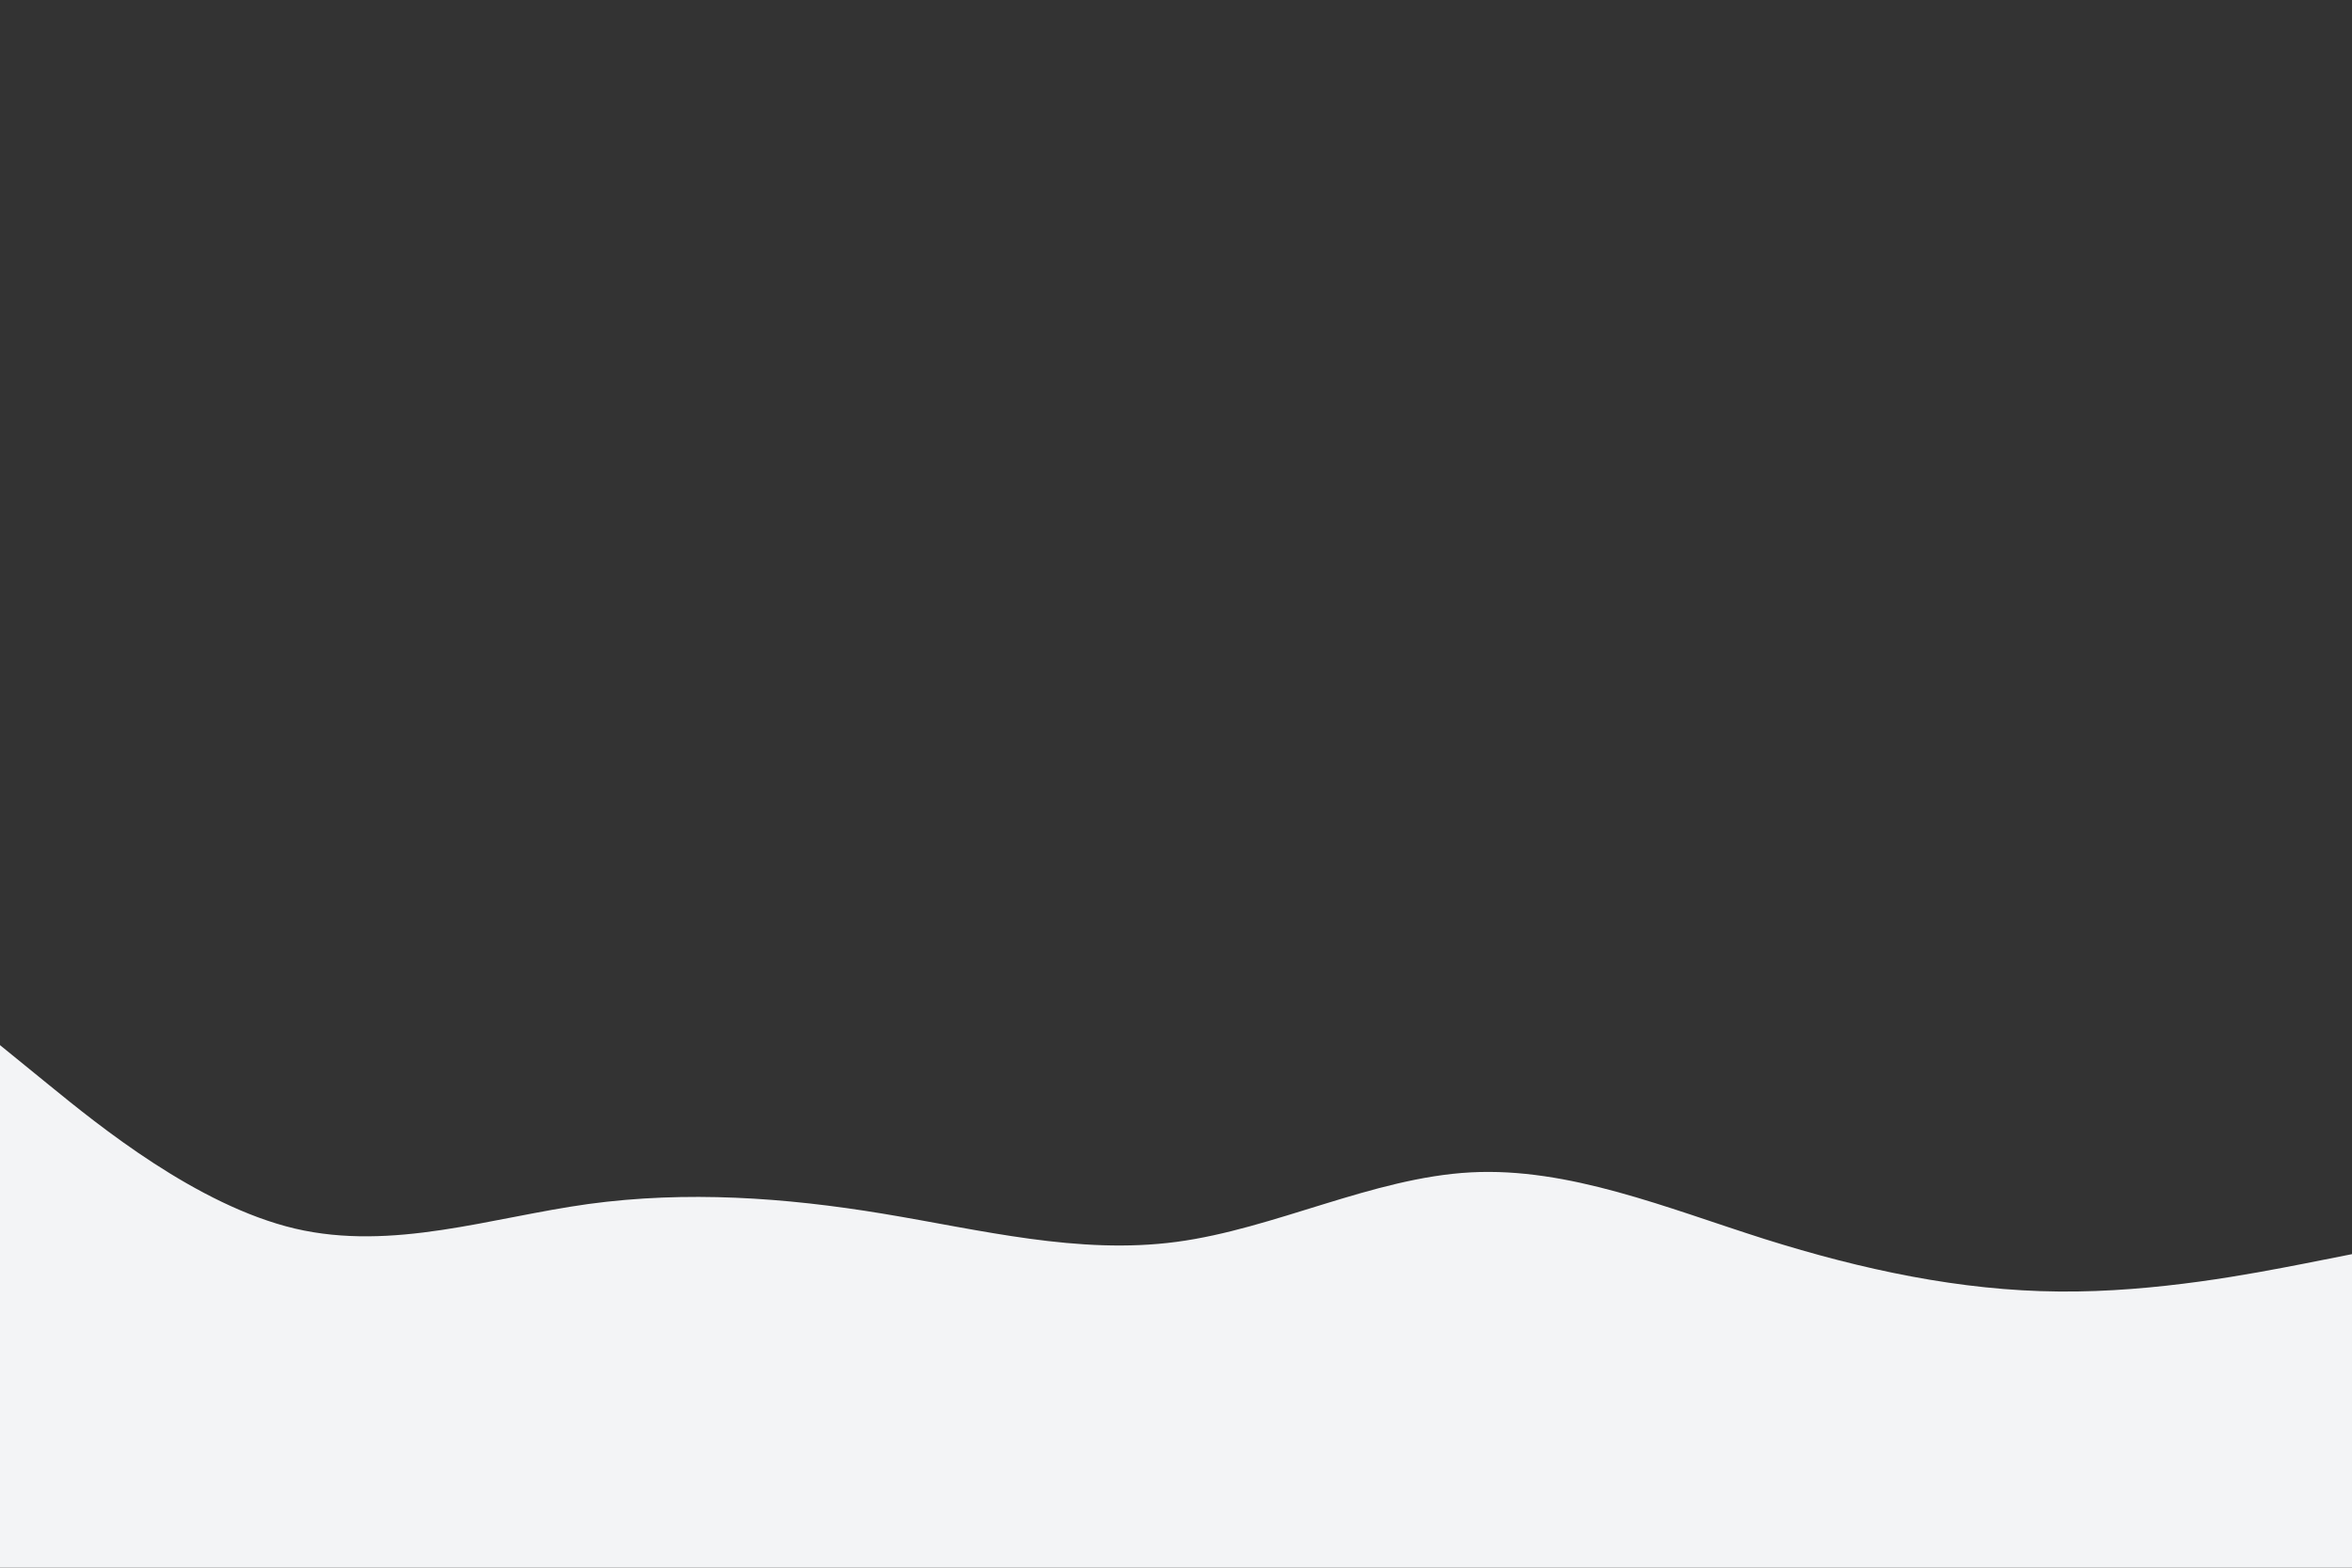 <svg id="visual" viewBox="0 0 900 600" width="900" height="600" xmlns="http://www.w3.org/2000/svg" xmlns:xlink="http://www.w3.org/1999/xlink" version="1.1"><rect x="0" y="0" width="900" height="600" fill="#333333" stroke="none"/><path d="M0 400L18.8 415.3C37.7 430.7 75.3 461.3 112.8 470.2C150.3 479 187.7 466 225.2 460.8C262.7 455.7 300.3 458.3 337.8 464.5C375.3 470.7 412.7 480.3 450.2 475.3C487.7 470.3 525.3 450.7 562.8 448.7C600.3 446.7 637.7 462.3 675.2 474.2C712.7 486 750.3 494 787.8 494.3C825.3 494.7 862.7 487.3 881.3 483.7L900 480L900 601L881.3 601C862.7 601 825.3 601 787.8 601C750.3 601 712.7 601 675.2 601C637.7 601 600.3 601 562.8 601C525.3 601 487.7 601 450.2 601C412.7 601 375.3 601 337.8 601C300.3 601 262.7 601 225.2 601C187.7 601 150.3 601 112.8 601C75.3 601 37.7 601 18.8 601L0 601Z" fill="#F3F4F6" stroke-linecap="round" stroke-linejoin="miter"></path></svg>